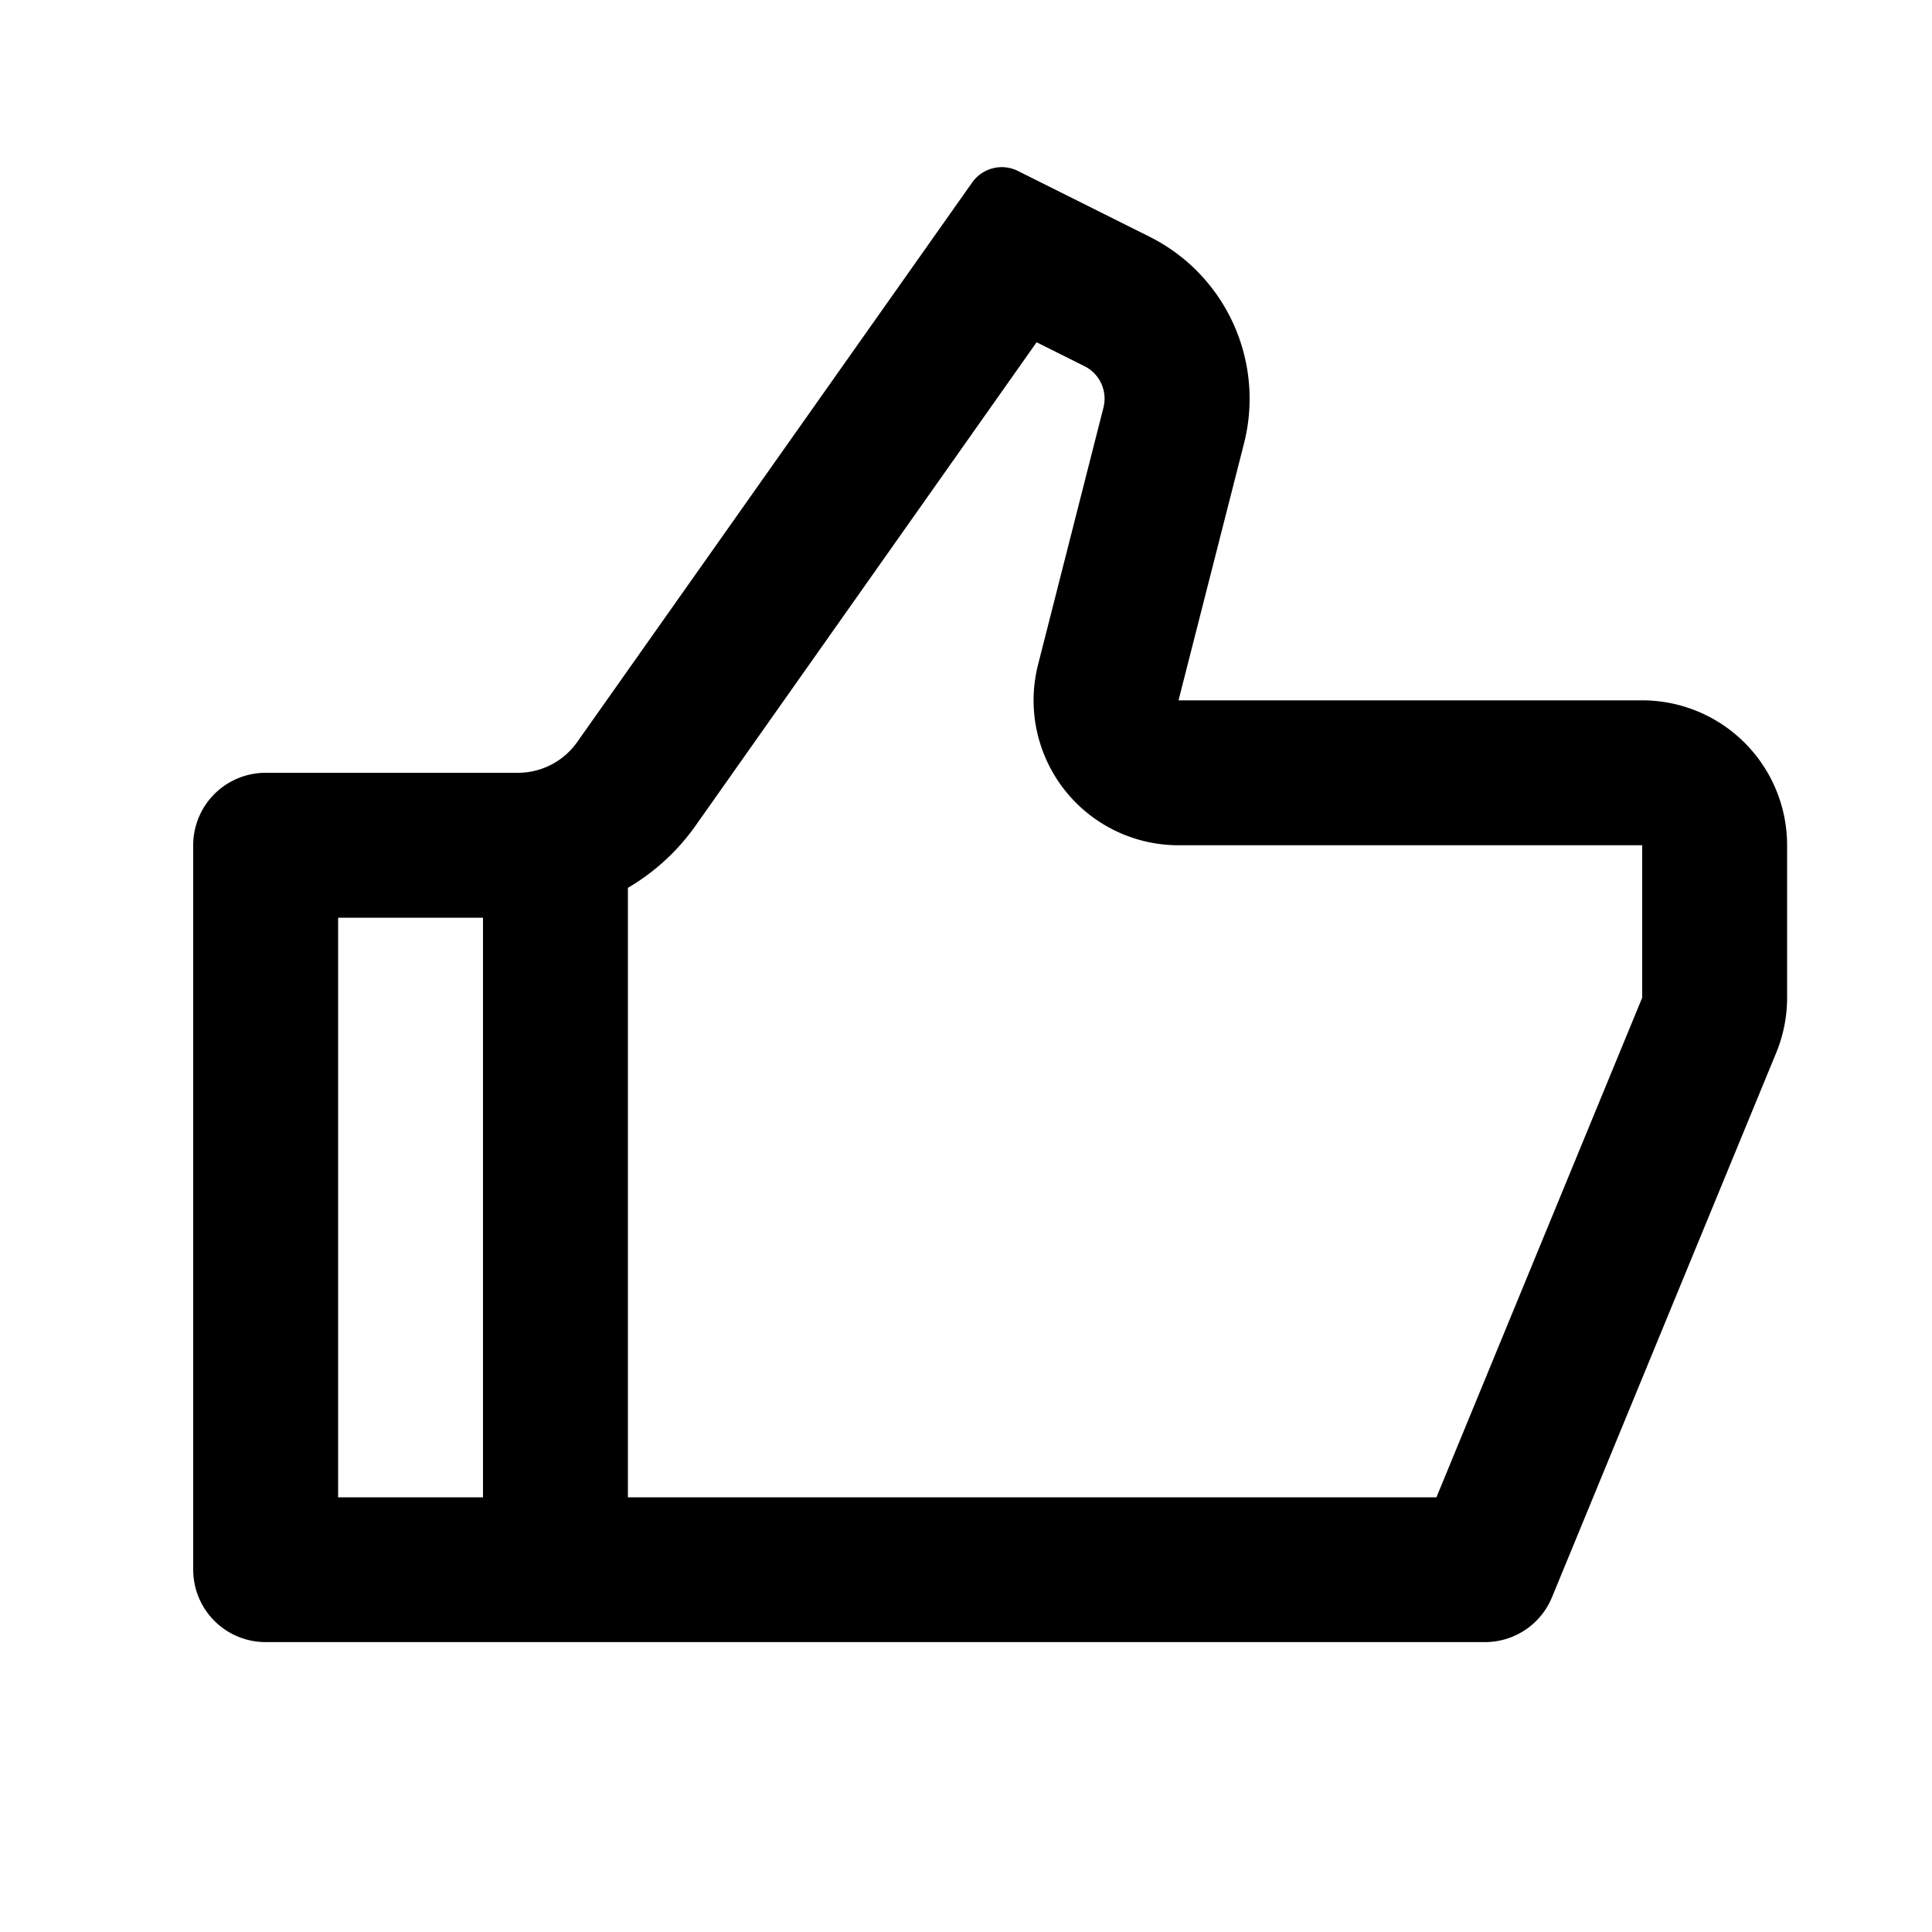 <svg role="img" xmlns="http://www.w3.org/2000/svg" width="20" height="20" viewBox="0 0 20 20" fill="currentColor">
    <path class="glsr_path_icon" d="M12.2 7.25H17a1.5 1.5 0 0 1 1.5 1.5v1.578a1.5 1.5 0 0 1-.113.571l-2.321 5.636a.75.75 0 0 1-.694.464H2.75a.75.75 0 0 1-.75-.75v-7.5A.75.75 0 0 1 2.75 8h2.611a.75.75 0 0 0 .613-.317l4.09-5.794c.107-.151.308-.202.474-.119l1.361.68c.789.394 1.196 1.285.979 2.14L12.2 7.25zM6.5 9.191V15.5h8.37L17 10.328V8.75h-4.8a1.5 1.5 0 0 1-1.454-1.87l.677-2.661c.043-.171-.038-.349-.196-.428l-.496-.248L7.2 8.548a2.25 2.25 0 0 1-.7.643zM5 9.5H3.5v6H5v-6z"/>
    <path class="glsr_path_loading" display="none" d="M10 2a.8.8 0 0 1 .8.8v2.4a.8.8 0 1 1-1.6 0V2.8A.8.8 0 0 1 10 2zm0 12a.8.8 0 0 1 .8.8v2.4a.8.8 0 1 1-1.6 0v-2.4a.8.8 0 0 1 .8-.8zm8-4a.8.8 0 0 1-.8.8h-2.4a.8.8 0 1 1 0-1.6h2.4a.8.8 0 0 1 .8.8zM6 10a.8.8 0 0 1-.8.8H2.8a.8.8 0 1 1 0-1.6h2.4a.8.8 0 0 1 .8.8zm9.657 5.657a.8.8 0 0 1-1.131 0l-1.697-1.697a.8.8 0 0 1 1.131-1.131l1.697 1.697a.8.8 0 0 1 0 1.131h0zM7.171 7.171a.8.8 0 0 1-1.131 0L4.343 5.474a.8.8 0 0 1 .353-1.349.8.8 0 0 1 .778.218L7.171 6.04a.8.8 0 0 1 0 1.131zm-2.828 8.486a.8.8 0 0 1 0-1.131l1.697-1.697a.8.8 0 0 1 1.131 1.131l-1.697 1.697a.8.8 0 0 1-1.131 0h0zm8.486-8.486a.8.8 0 0 1 0-1.131l1.697-1.697a.8.8 0 0 1 1.131 1.131L13.96 7.171a.8.8 0 0 1-1.131 0z">
        <animateTransform attributeName="transform" attributeType="XML" type="rotate" dur="2s" from="0 10 10" to="360 10 10" repeatCount="indefinite"/>
    </path>
</svg>

